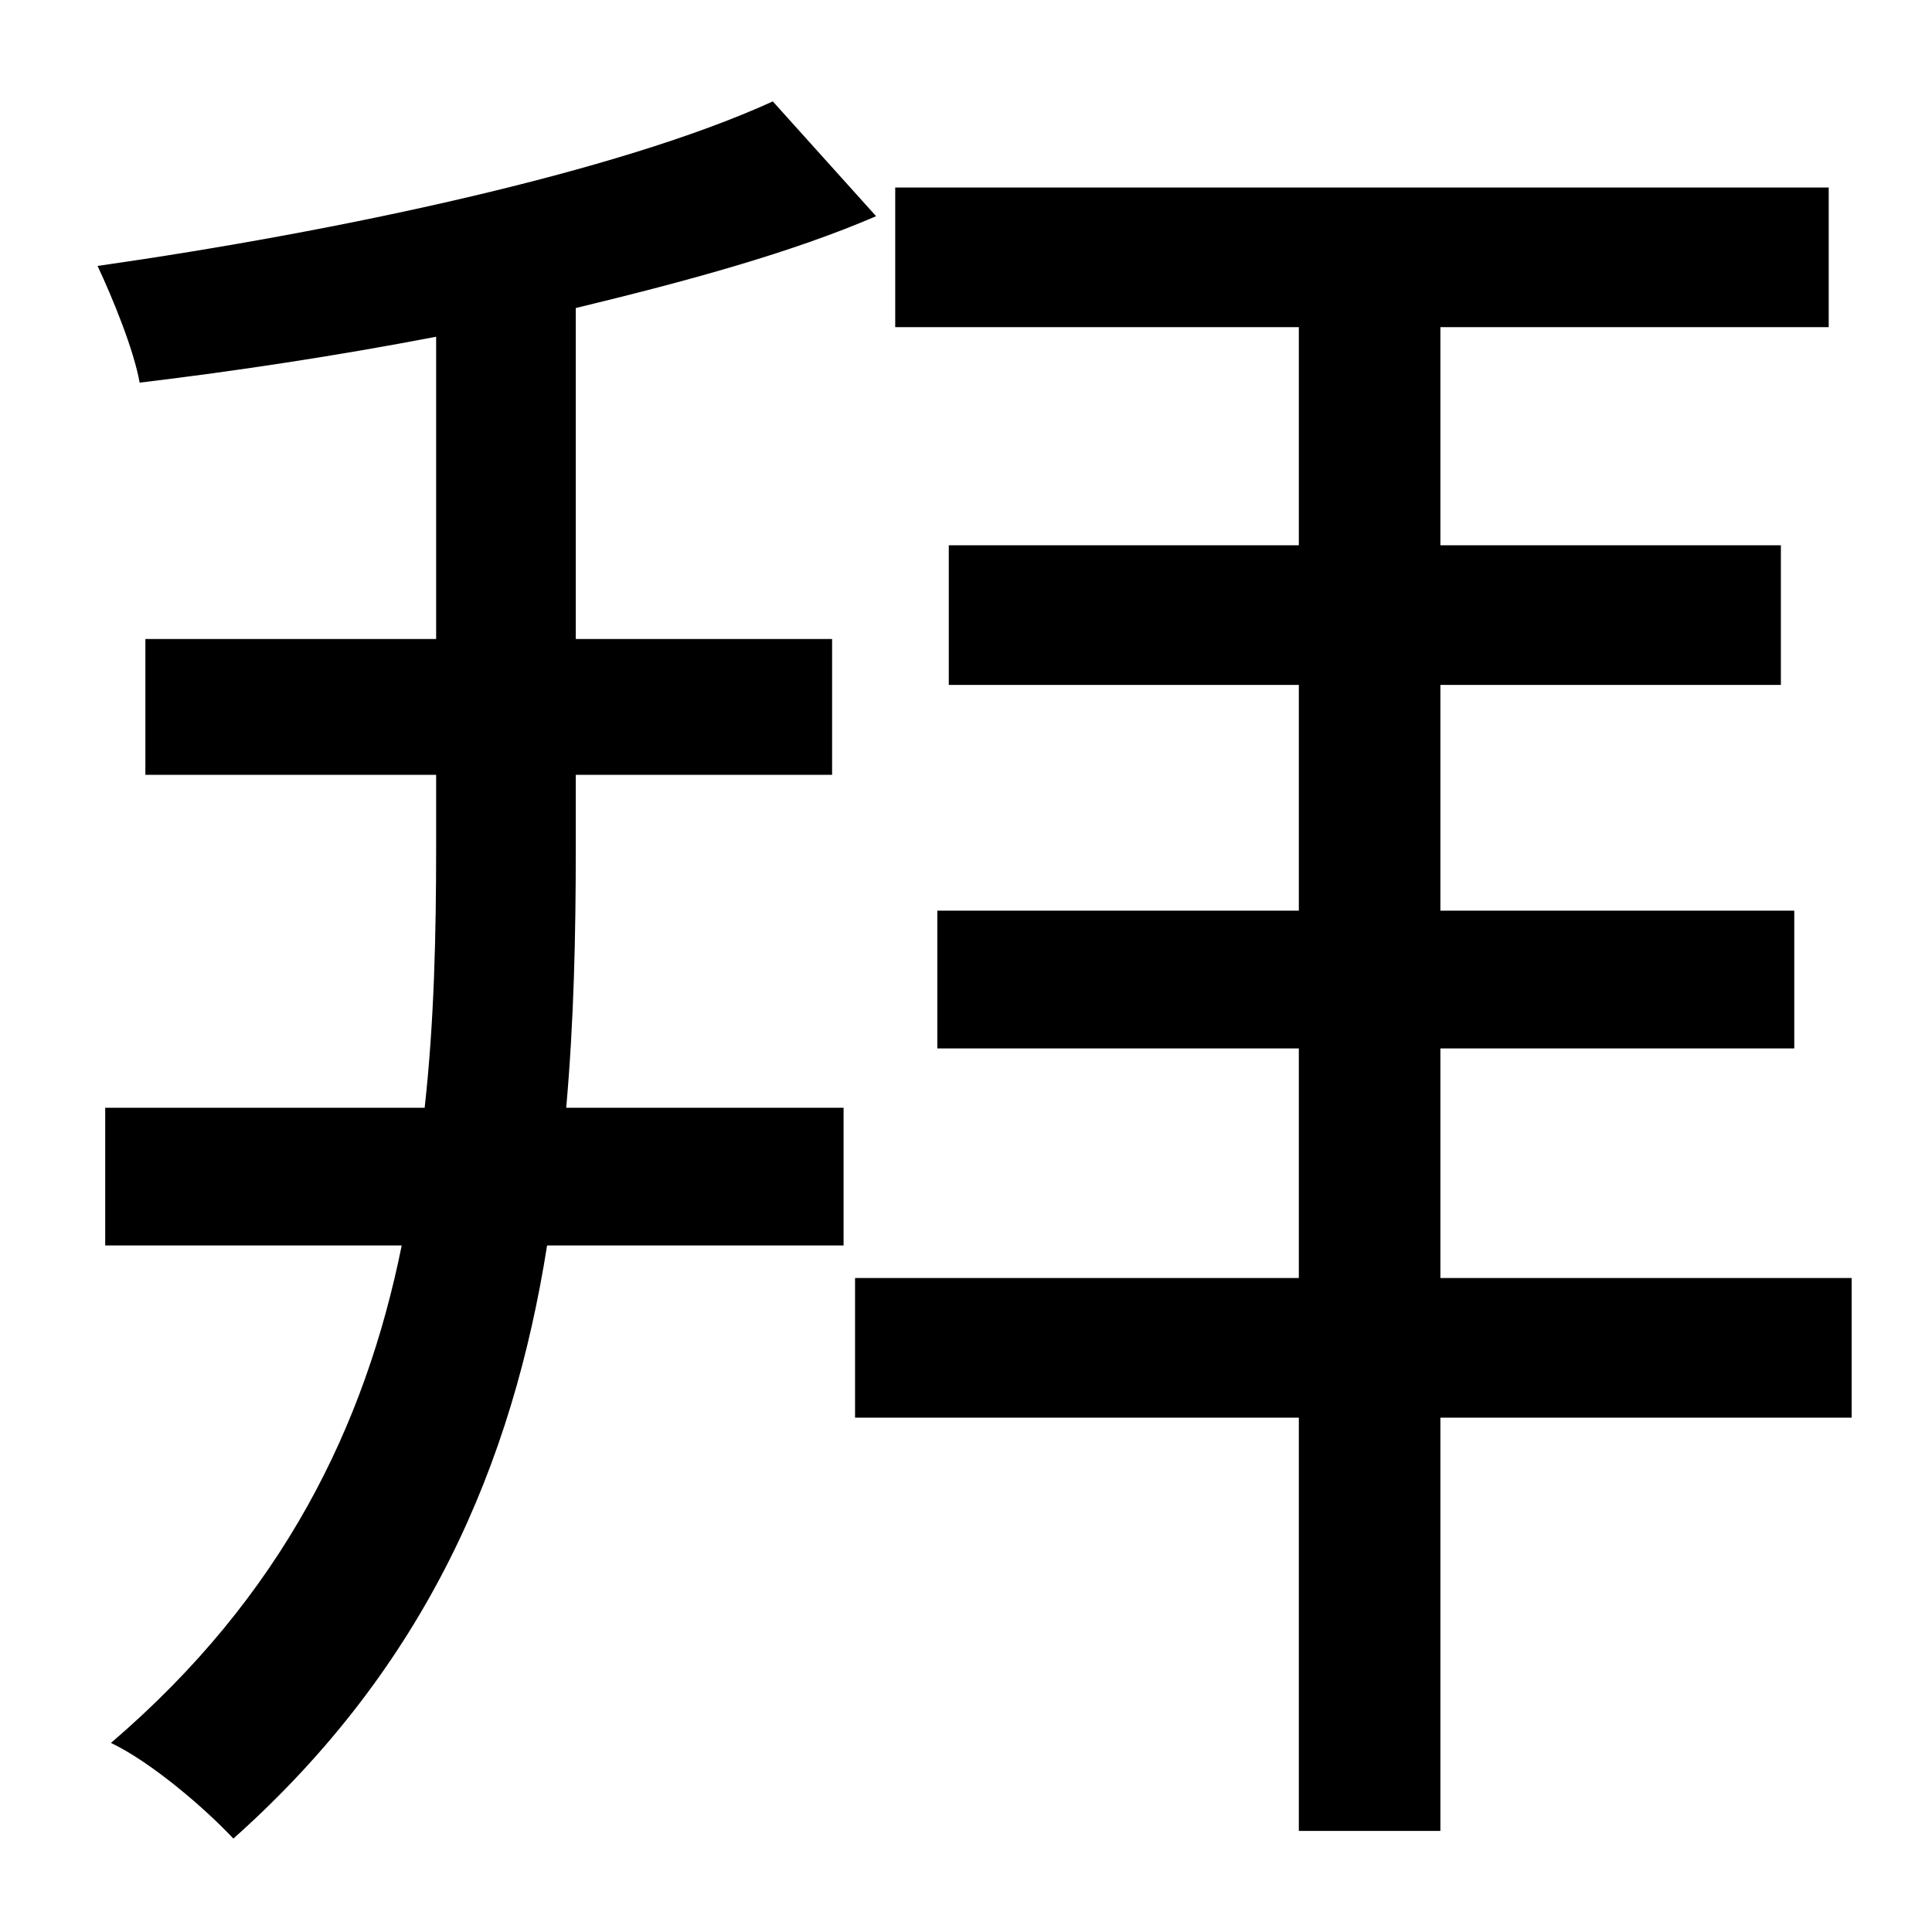 <?xml version="1.0" standalone="no"?>
<!DOCTYPE svg PUBLIC "-//W3C//DTD SVG 1.1//EN" "http://www.w3.org/Graphics/SVG/1.1/DTD/svg11.dtd" >
<svg xmlns="http://www.w3.org/2000/svg" xmlns:xlink="http://www.w3.org/1999/xlink" version="1.1" viewBox="-10 0 1010 1000">
   <path fill="currentColor"
d="M291 405v39c0 45 -1 90 -5 135h145v72h-155c-18 114 -63 220 -164 310c-15 -16 -43 -40 -64 -50c90 -77 133 -166 152 -260h-155v-72h167c5 -45 6 -91 6 -136v-38h-152v-71h152v-158c-52 10 -105 18 -155 24c-3 -17 -14 -44 -22 -61c126 -18 272 -49 353 -86l54 60
c-44 19 -99 34 -157 48v173h134v71h-134zM958 668v73h-215v216h-74v-216h-232v-73h232v-120h-189v-72h189v-118h-183v-73h183v-114h-211v-73h488v73h-203v114h178v73h-178v118h185v72h-185v120h215z" />
</svg>
